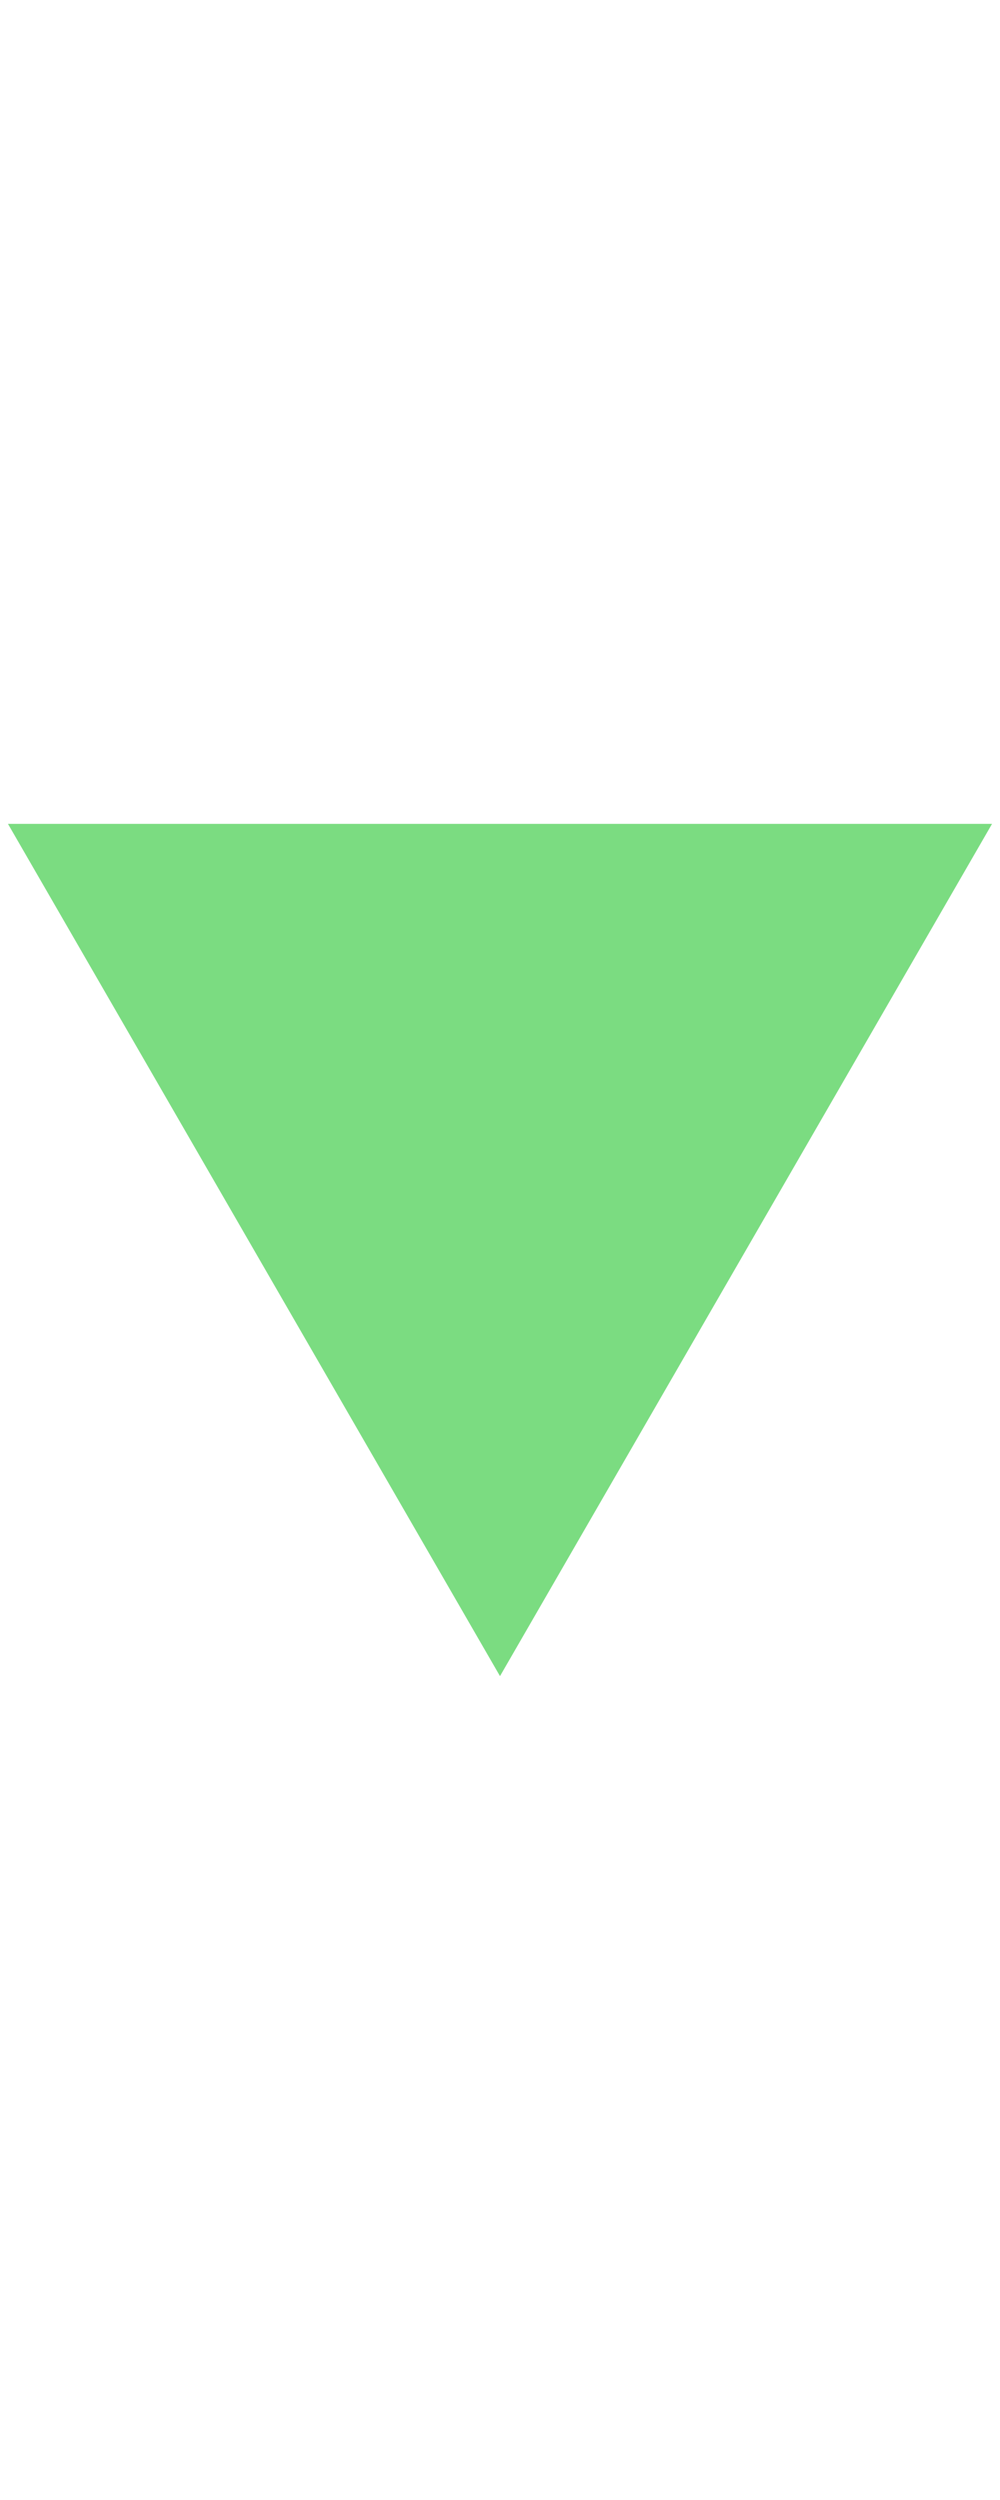 <svg width="30" height="75" viewBox="0 0 88 75" xmlns="http://www.w3.org/2000/svg" xmlns:xlink="http://www.w3.org/1999/xlink"><title>Polygon</title><desc>Created using Figma</desc><use xlink:href="#a" transform="rotate(-180 47 37.5)" fill="#7BDC81"/><defs><path id="a" d="M50 0l43.3 75H6.7L50 0z"/></defs></svg>
